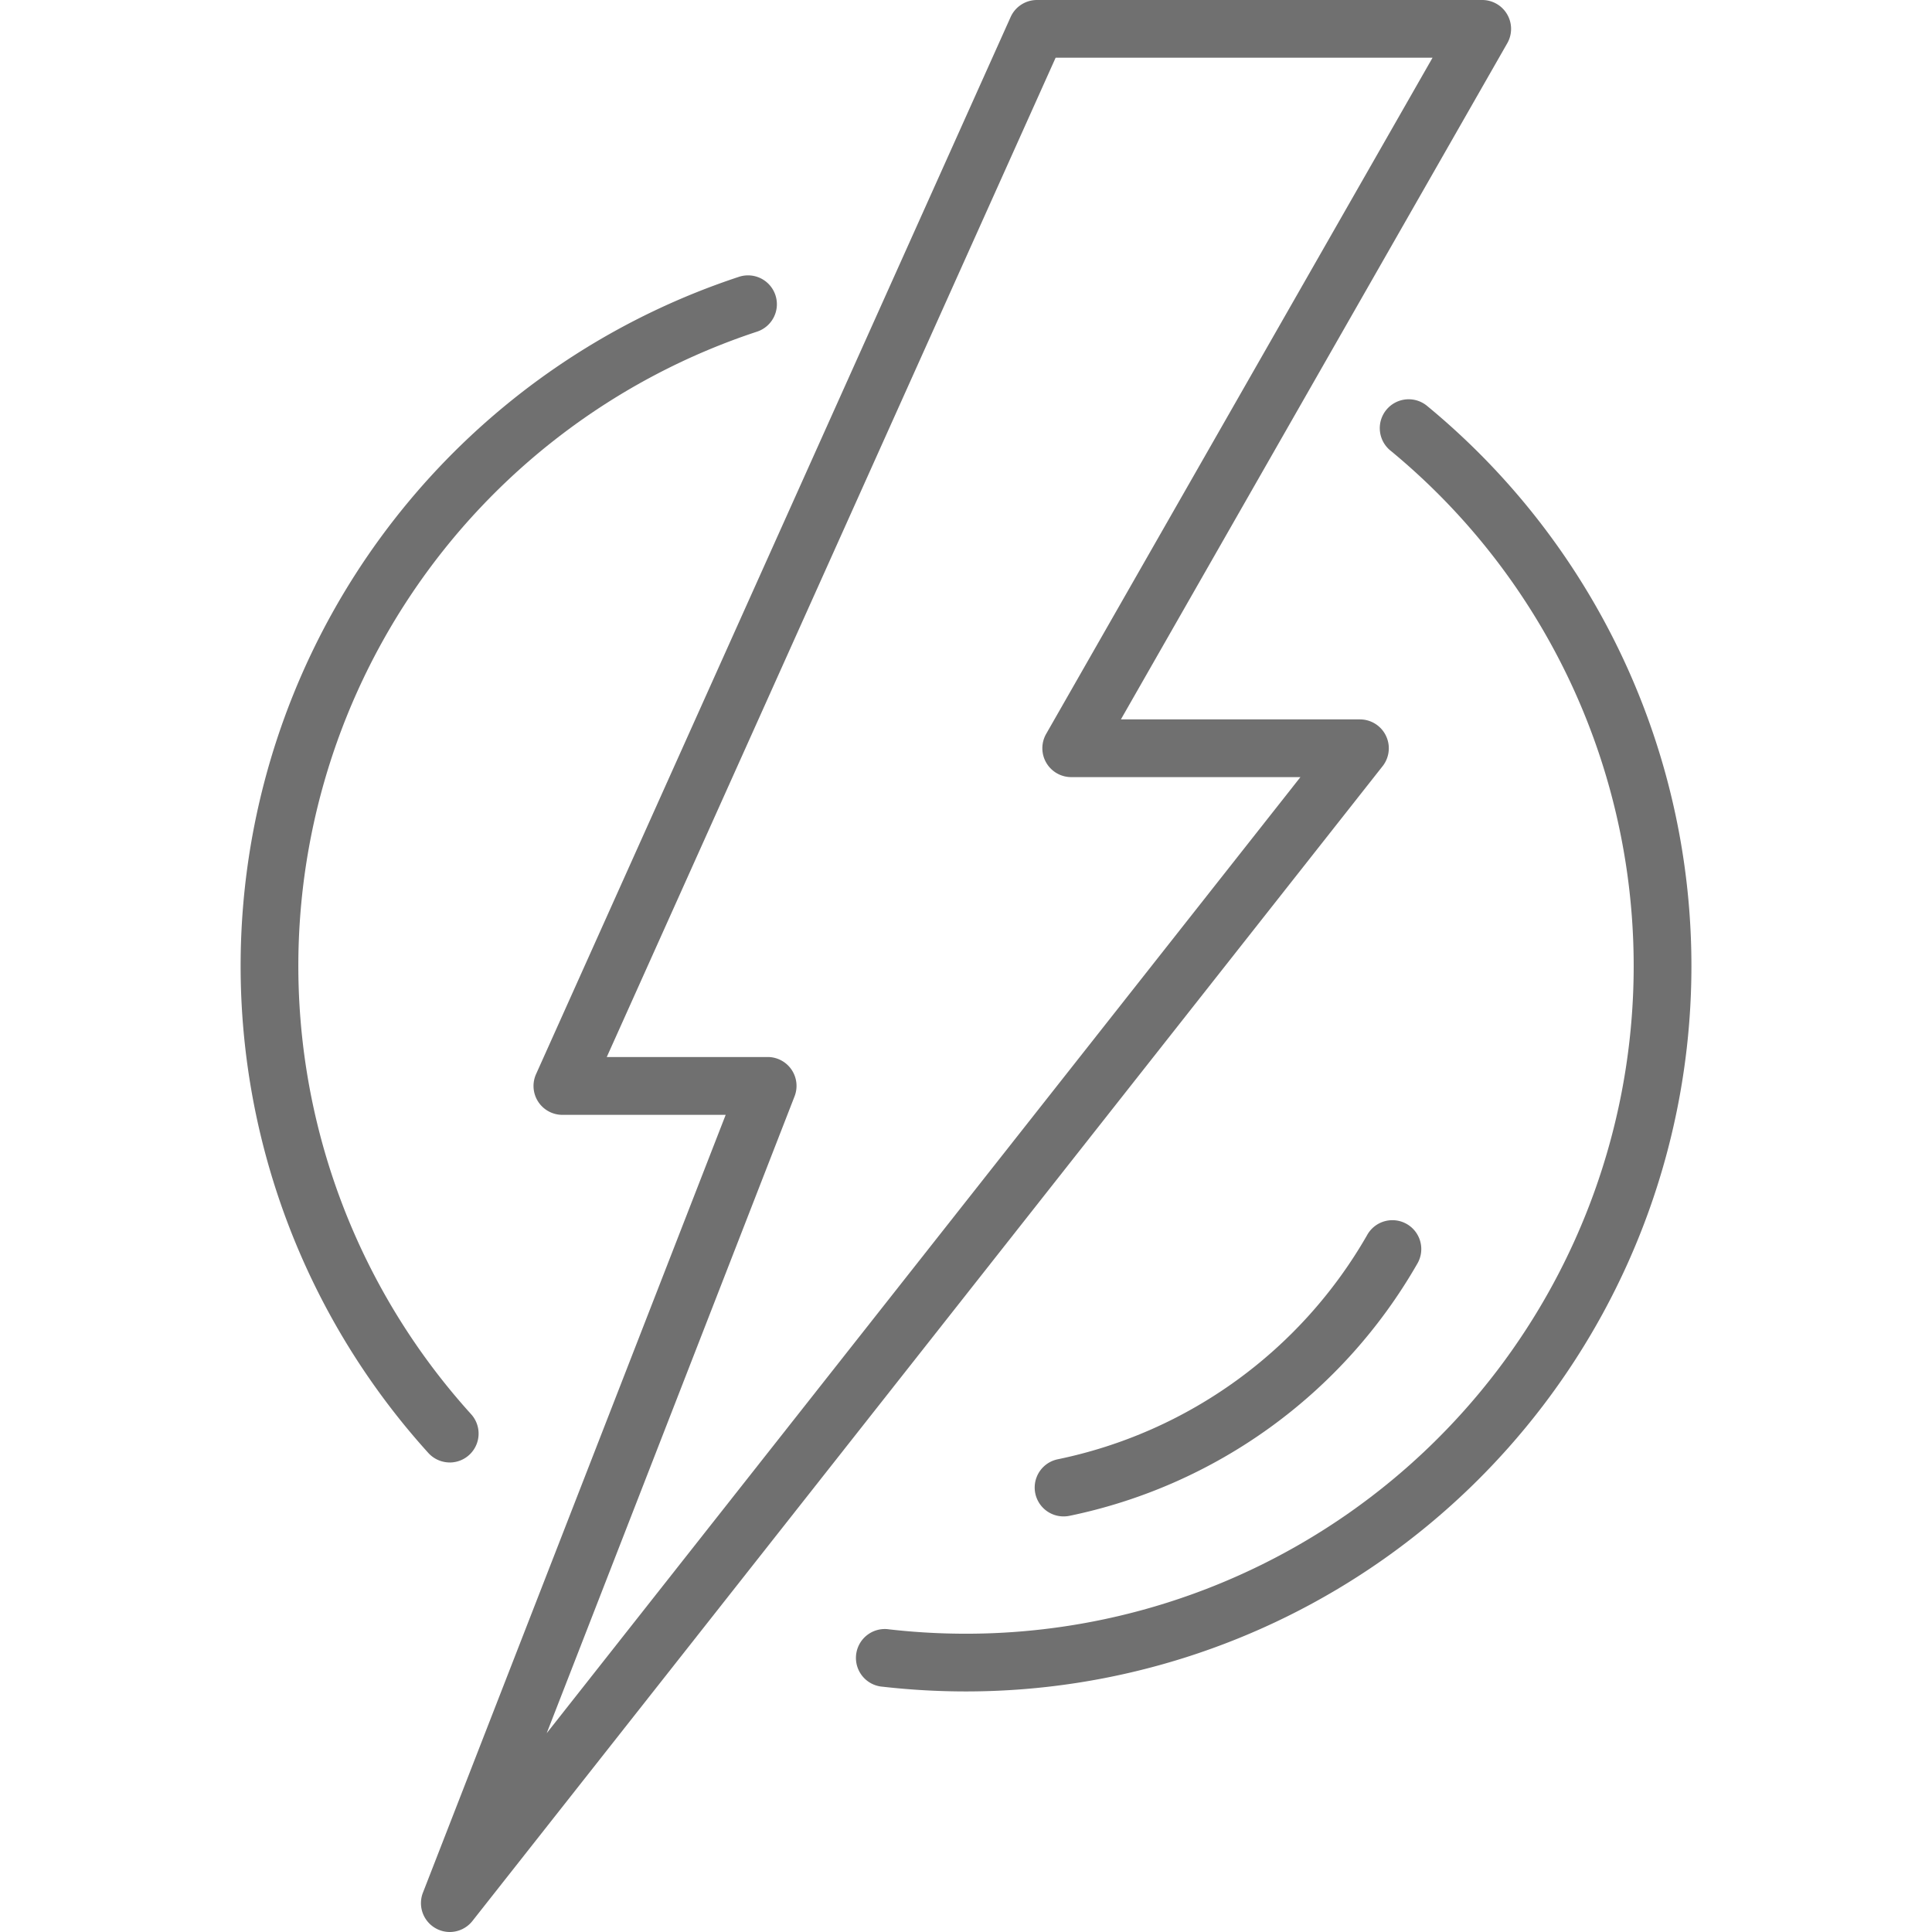 <svg xmlns="http://www.w3.org/2000/svg" viewBox="0 0 64 64"><defs><style>.a{fill:#707070;}</style></defs><title>menu-icons-3</title><path class="a" d="M14.9,48.446a.958.958,0,0,1-.71-.314A24.038,24.038,0,0,1,24.479,9.17a.956.956,0,1,1,.6,1.816,22.125,22.125,0,0,0-9.473,35.861.957.957,0,0,1-.708,1.6Z"/><path class="a" d="M32,56.031a24.45,24.45,0,0,1-2.758-.156.957.957,0,1,1,.217-1.9A22.48,22.48,0,0,0,32,54.119,22.119,22.119,0,0,0,46.069,14.933a.957.957,0,1,1,1.218-1.476A24.032,24.032,0,0,1,32,56.031Z"/><path class="a" d="M35.233,50.233a.956.956,0,0,1-.191-1.893,15.4,15.4,0,0,0,10.24-7.416.957.957,0,1,1,1.659.953,17.313,17.313,0,0,1-11.515,8.337A.971.971,0,0,1,35.233,50.233Z"/><path class="a" d="M14.9,64a.956.956,0,0,1-.891-1.3l10.03-25.769h-5.41a.957.957,0,0,1-.872-1.348L33.478.565A.956.956,0,0,1,34.35,0H49.1a.957.957,0,0,1,.831,1.431l-12.8,22.4H45.05a.957.957,0,0,1,.751,1.549L15.649,63.636A.957.957,0,0,1,14.9,64ZM20.1,35.015h5.331a.956.956,0,0,1,.891,1.3l-8.212,21.1L43.078,25.743H35.485a.957.957,0,0,1-.83-1.431l12.8-22.4H34.969Z"/></svg>